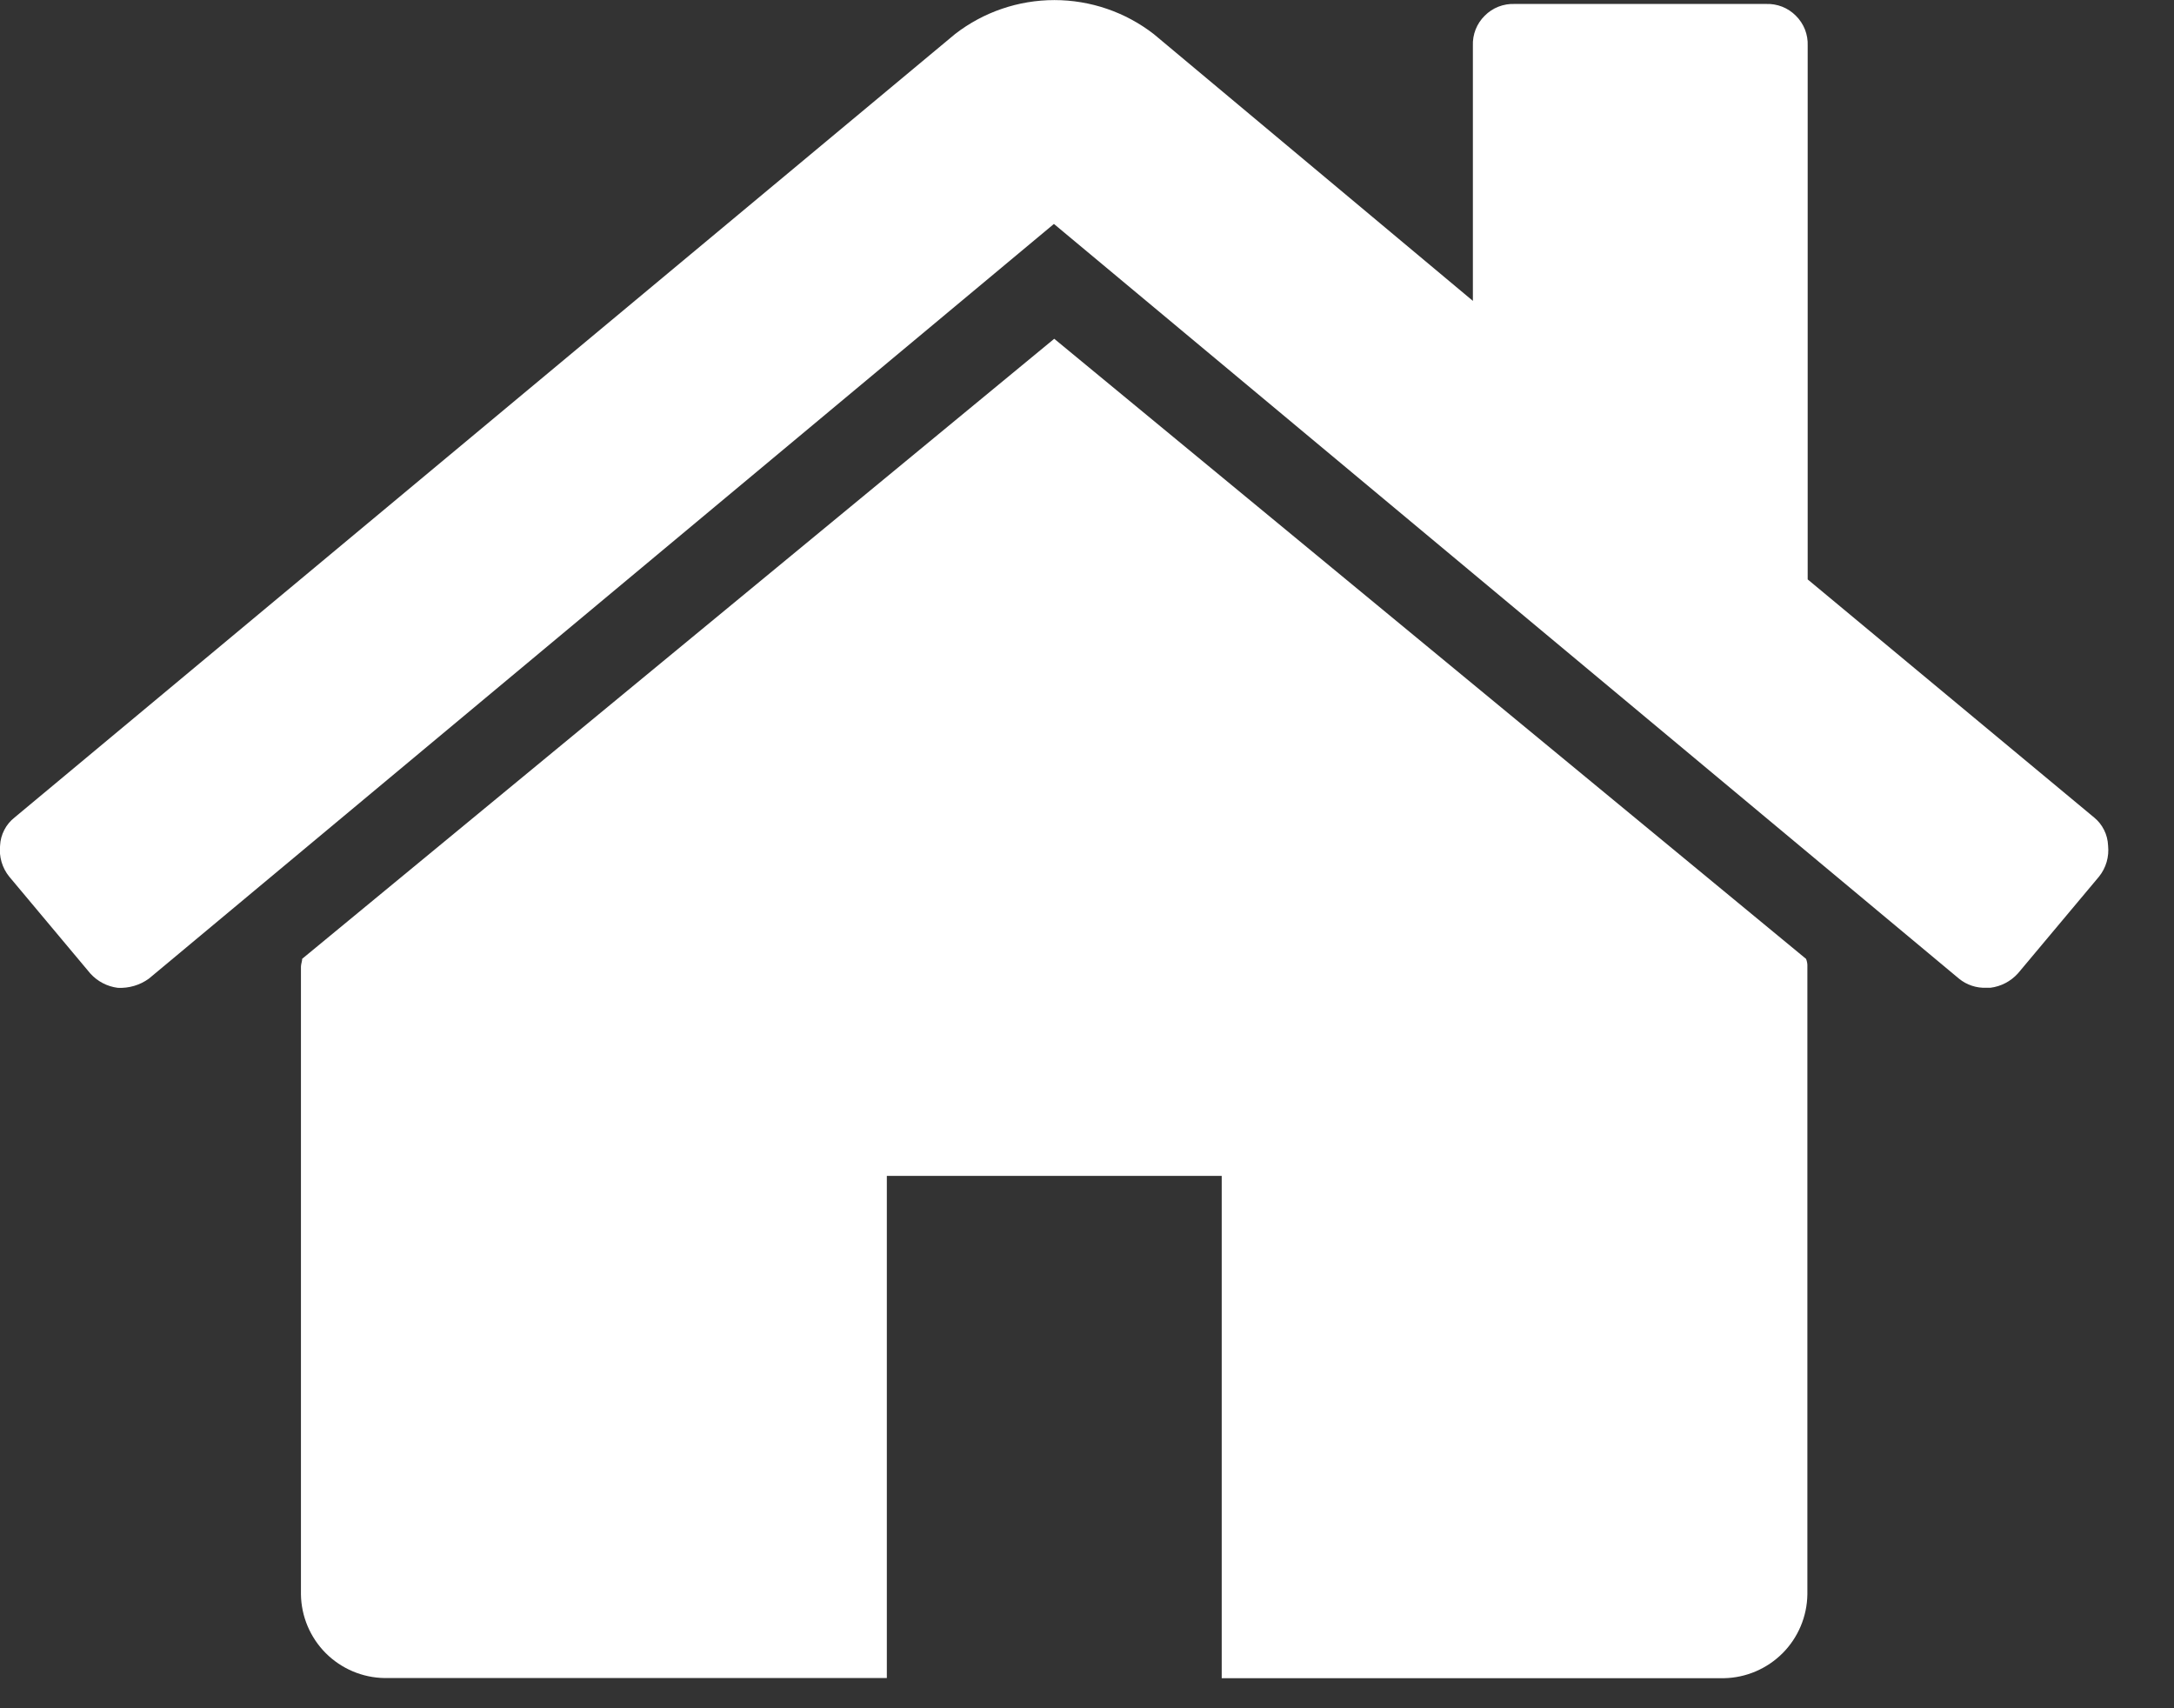 <svg width="28" height="22" viewBox="0 0 28 22" fill="none" xmlns="http://www.w3.org/2000/svg">
<rect x="0" y="0" width="28" height="22" fill="#333333" stroke="none"/>
<g clip-path="url(#clip0)">
<path d="M13.578 4.363L3.892 12.348C3.891 12.365 3.889 12.382 3.884 12.398C3.88 12.414 3.877 12.431 3.876 12.448V20.533C3.88 20.818 3.995 21.089 4.196 21.291C4.398 21.492 4.669 21.607 4.954 21.611H11.422V15.144H15.735V21.613H22.203C22.487 21.608 22.758 21.492 22.959 21.291C23.159 21.09 23.274 20.818 23.278 20.534V12.449C23.28 12.415 23.274 12.381 23.261 12.349L13.578 4.363Z" fill="white"/>
<path d="M26.971 10.528L23.282 7.462V0.59C23.285 0.518 23.273 0.447 23.247 0.38C23.221 0.314 23.181 0.253 23.13 0.203C23.08 0.152 23.019 0.112 22.953 0.086C22.886 0.06 22.814 0.048 22.743 0.051H19.509C19.438 0.048 19.366 0.06 19.299 0.086C19.233 0.112 19.172 0.152 19.122 0.203C19.071 0.253 19.031 0.314 19.005 0.38C18.979 0.447 18.967 0.518 18.97 0.59V3.875L14.86 0.439C14.494 0.155 14.043 0.001 13.58 0.001C13.117 0.001 12.666 0.155 12.3 0.439L0.188 10.528C0.133 10.571 0.087 10.626 0.055 10.689C0.023 10.751 0.004 10.82 0.001 10.89C-0.014 11.034 0.028 11.178 0.119 11.29L1.163 12.537C1.255 12.639 1.381 12.705 1.517 12.722C1.66 12.729 1.801 12.688 1.917 12.604L13.574 2.884L25.231 12.604C25.33 12.685 25.457 12.727 25.585 12.721H25.636C25.772 12.704 25.898 12.638 25.99 12.536L27.034 11.29C27.125 11.177 27.166 11.034 27.151 10.89C27.148 10.82 27.131 10.752 27.1 10.69C27.069 10.627 27.025 10.572 26.971 10.528V10.528Z" fill="white"/>
</g>
<defs>
<clipPath id="clip0">
<rect width="27.158" height="21.612" fill="white"/>
</clipPath>
</defs>
</svg>
